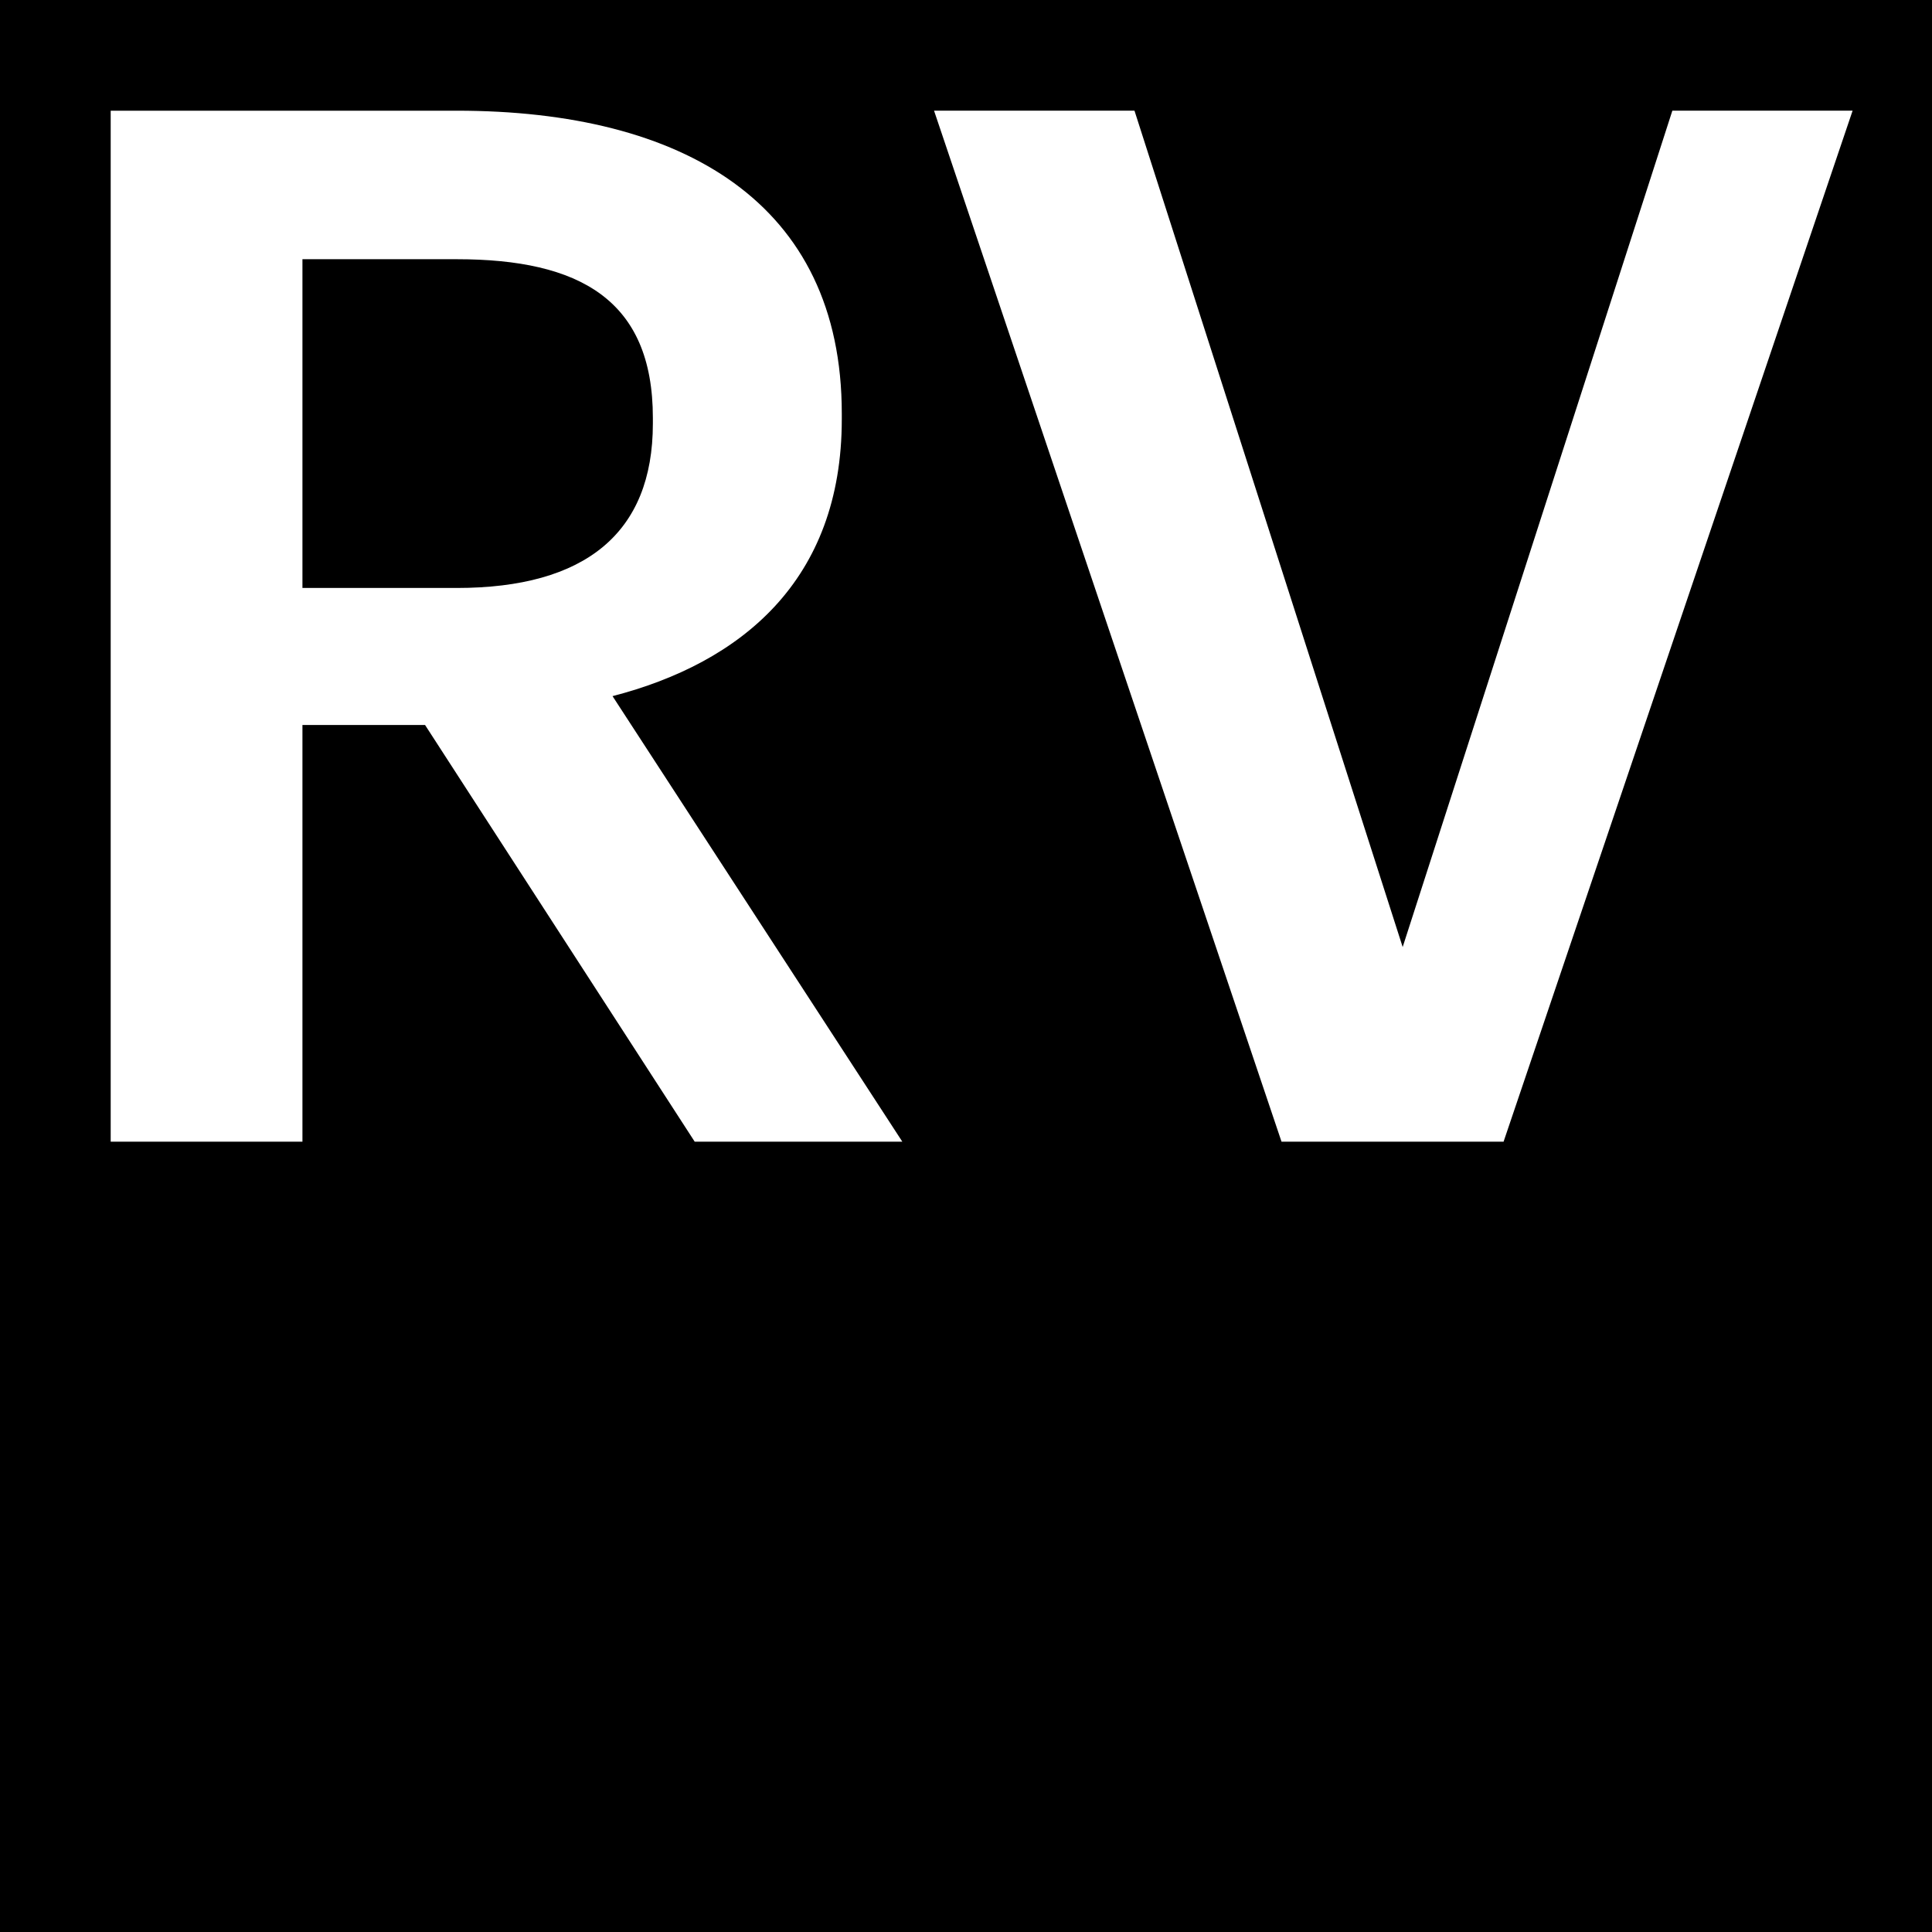 <svg xmlns="http://www.w3.org/2000/svg" width="192" height="192" viewBox="0 0 192 192"><defs><style>.a{fill:#fff;}</style></defs><rect width="192" height="192"/><path class="a" d="M3.444,118.431H22.5V77.017H34.684l26.8,41.414H82.117l-28.8-44.28C66.067,70.855,76.1,62.686,76.1,46.637v-.573c0-20.922-15.763-30.093-38.262-30.093H3.444ZM22.5,63.4V30.73H37.836c12.181,0,19.489,4.012,19.489,15.763v.573c0,10.891-6.735,16.336-19.489,16.336Zm97.3,55.028h22.068L176.553,15.97H158.64l-26.8,83.115L105.188,15.97H85.269Z" transform="translate(7.556 -4.97)"/></svg>